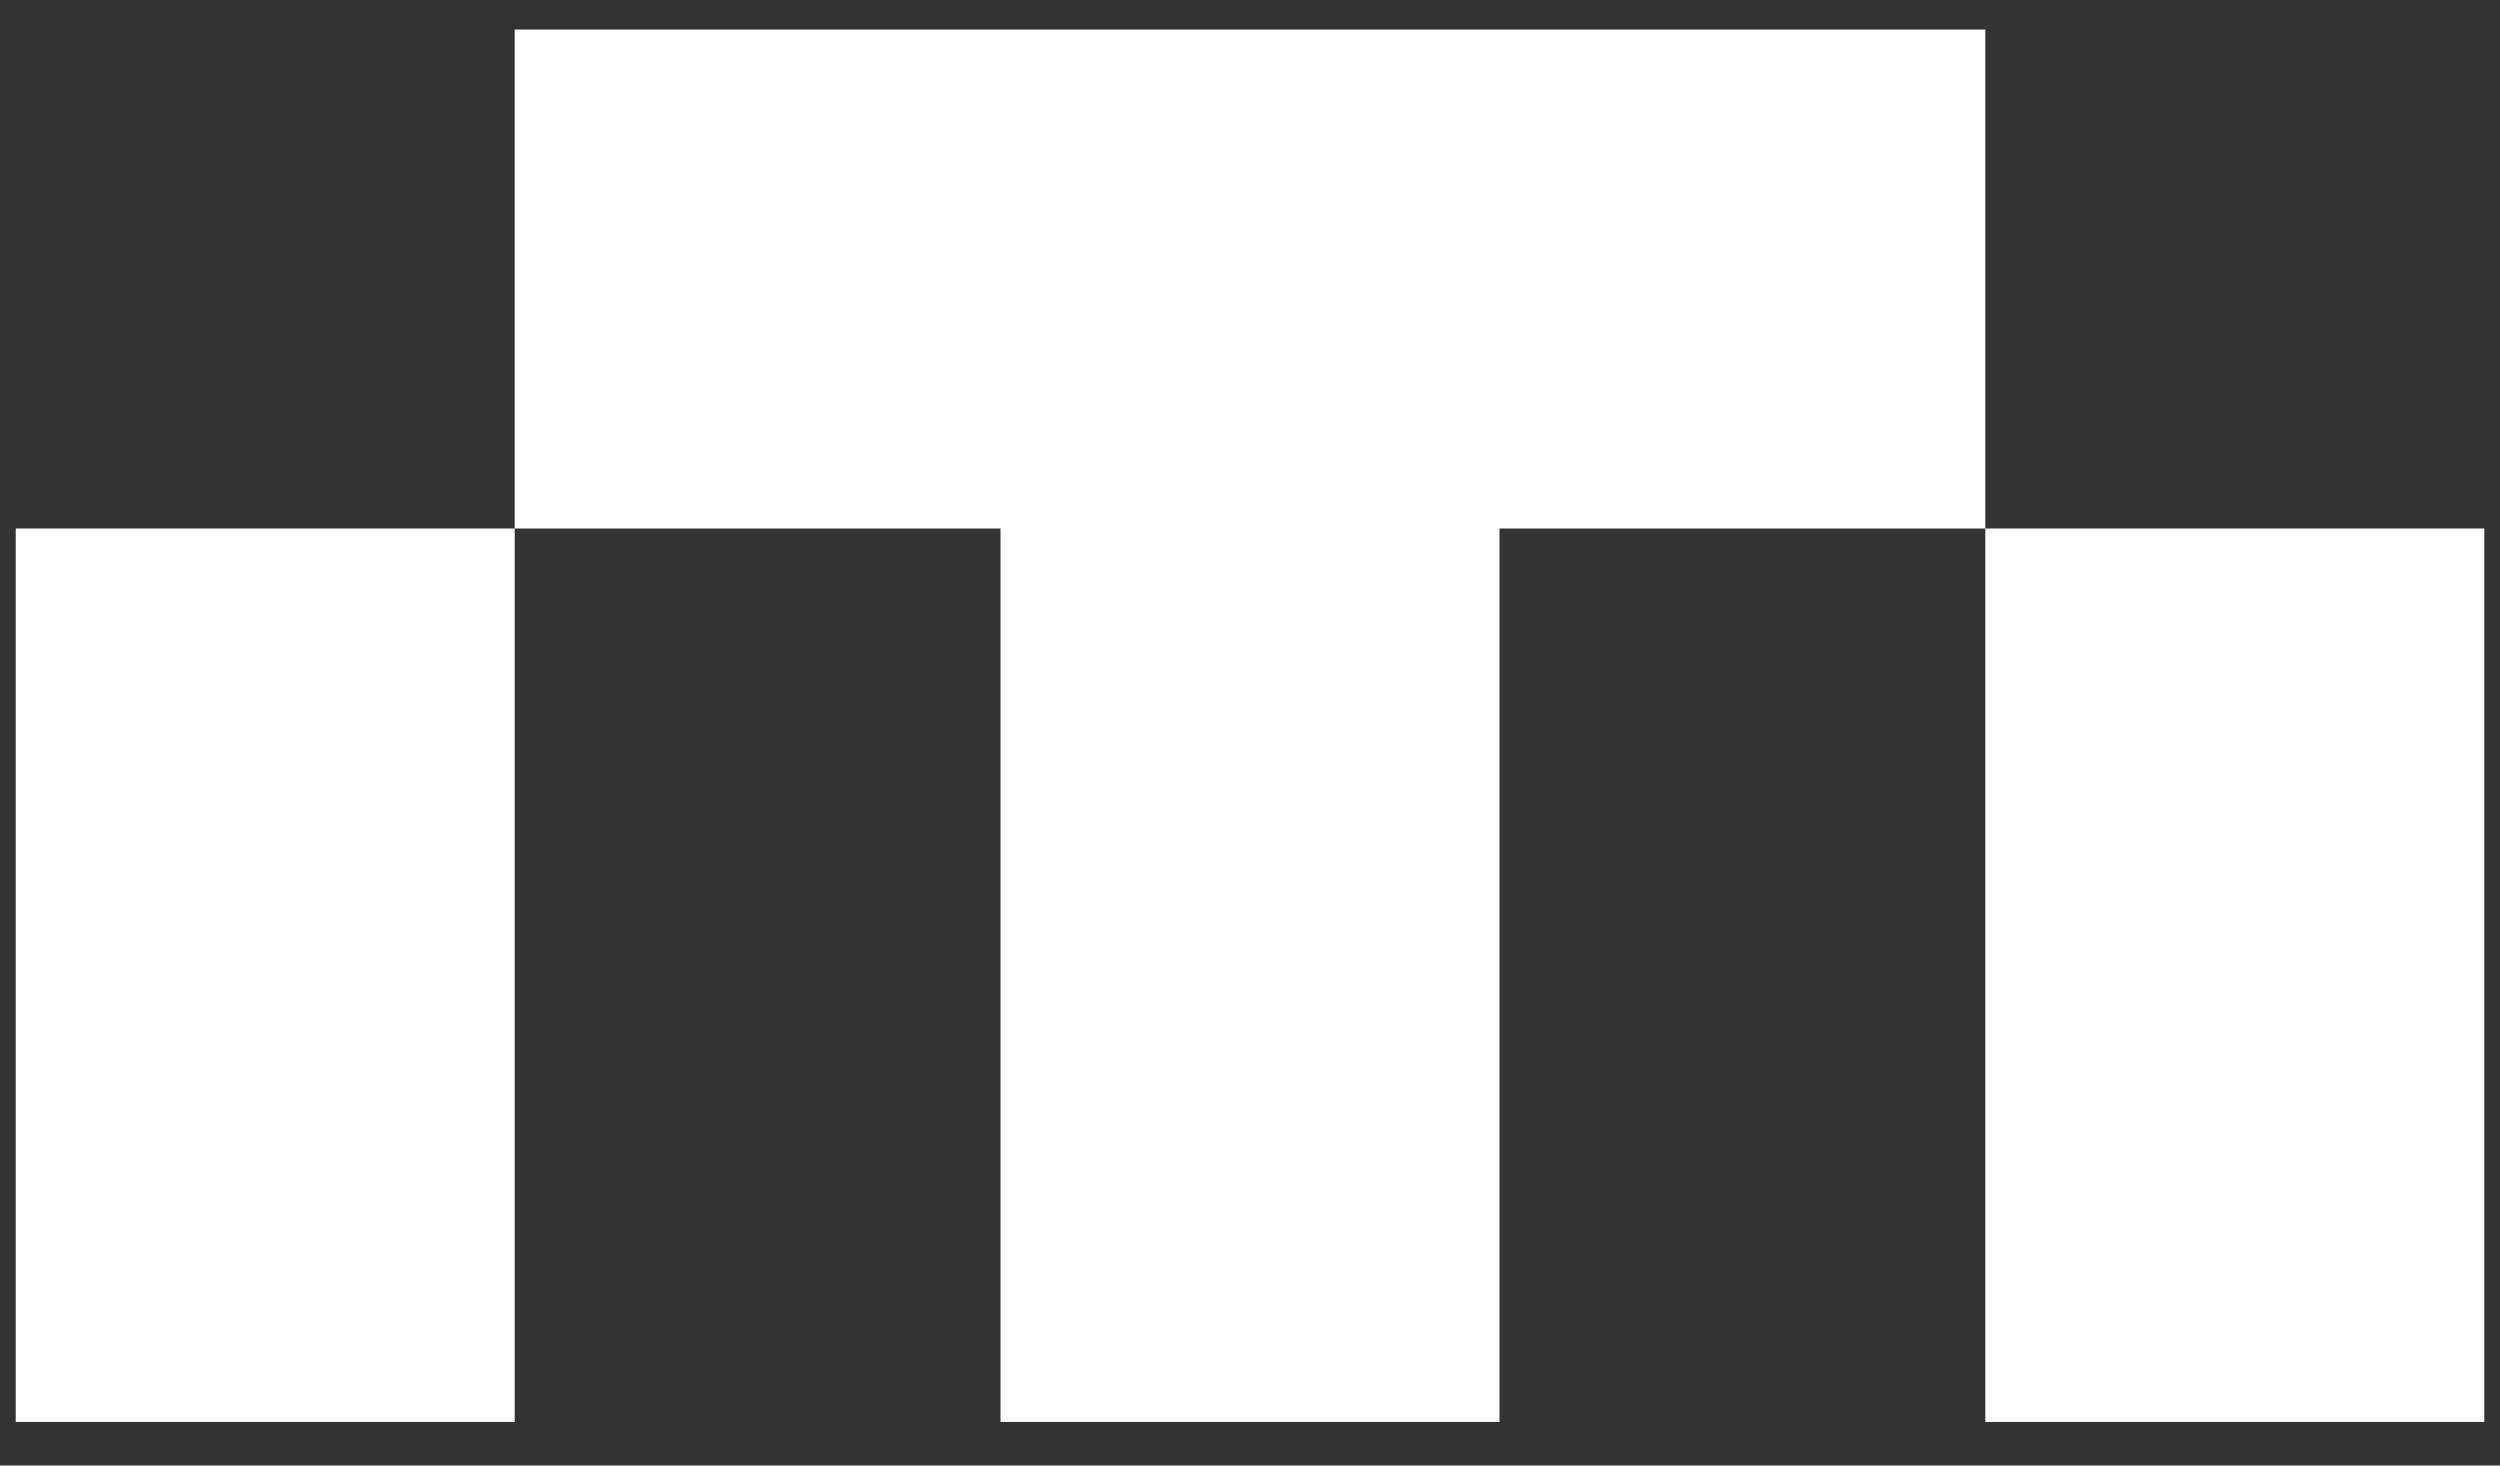 <?xml version="1.0" encoding="utf-8"?>
<!-- Generator: Adobe Illustrator 16.0.0, SVG Export Plug-In . SVG Version: 6.00 Build 0)  -->
<!DOCTYPE svg PUBLIC "-//W3C//DTD SVG 1.1//EN" "http://www.w3.org/Graphics/SVG/1.1/DTD/svg11.dtd">
<svg version="1.1" id="Layer_1" xmlns="http://www.w3.org/2000/svg" xmlns:xlink="http://www.w3.org/1999/xlink" x="0px" y="0px"
	 width="84.579px" height="49.581px" viewBox="0 0 84.579 49.581" enable-background="new 0 0 84.579 49.581" xml:space="preserve">
<rect x="0" y="0" width="84.579" height="49.581" fill="#333333" stroke="none"/>
<g>
	<polygon fill="#FFFFFF" points="17.413,1 17.413,17.88 33.849,17.88 33.849,48.107 50.73,48.107 50.73,17.88 67.166,17.88 
		67.166,1 	"/>
	<rect x="67.166" y="17.88" fill="#FFFFFF" width="16.881" height="30.227"/>
	<rect x="0.532" y="17.88" fill="#FFFFFF" width="16.881" height="30.227"/>
</g>
</svg>
